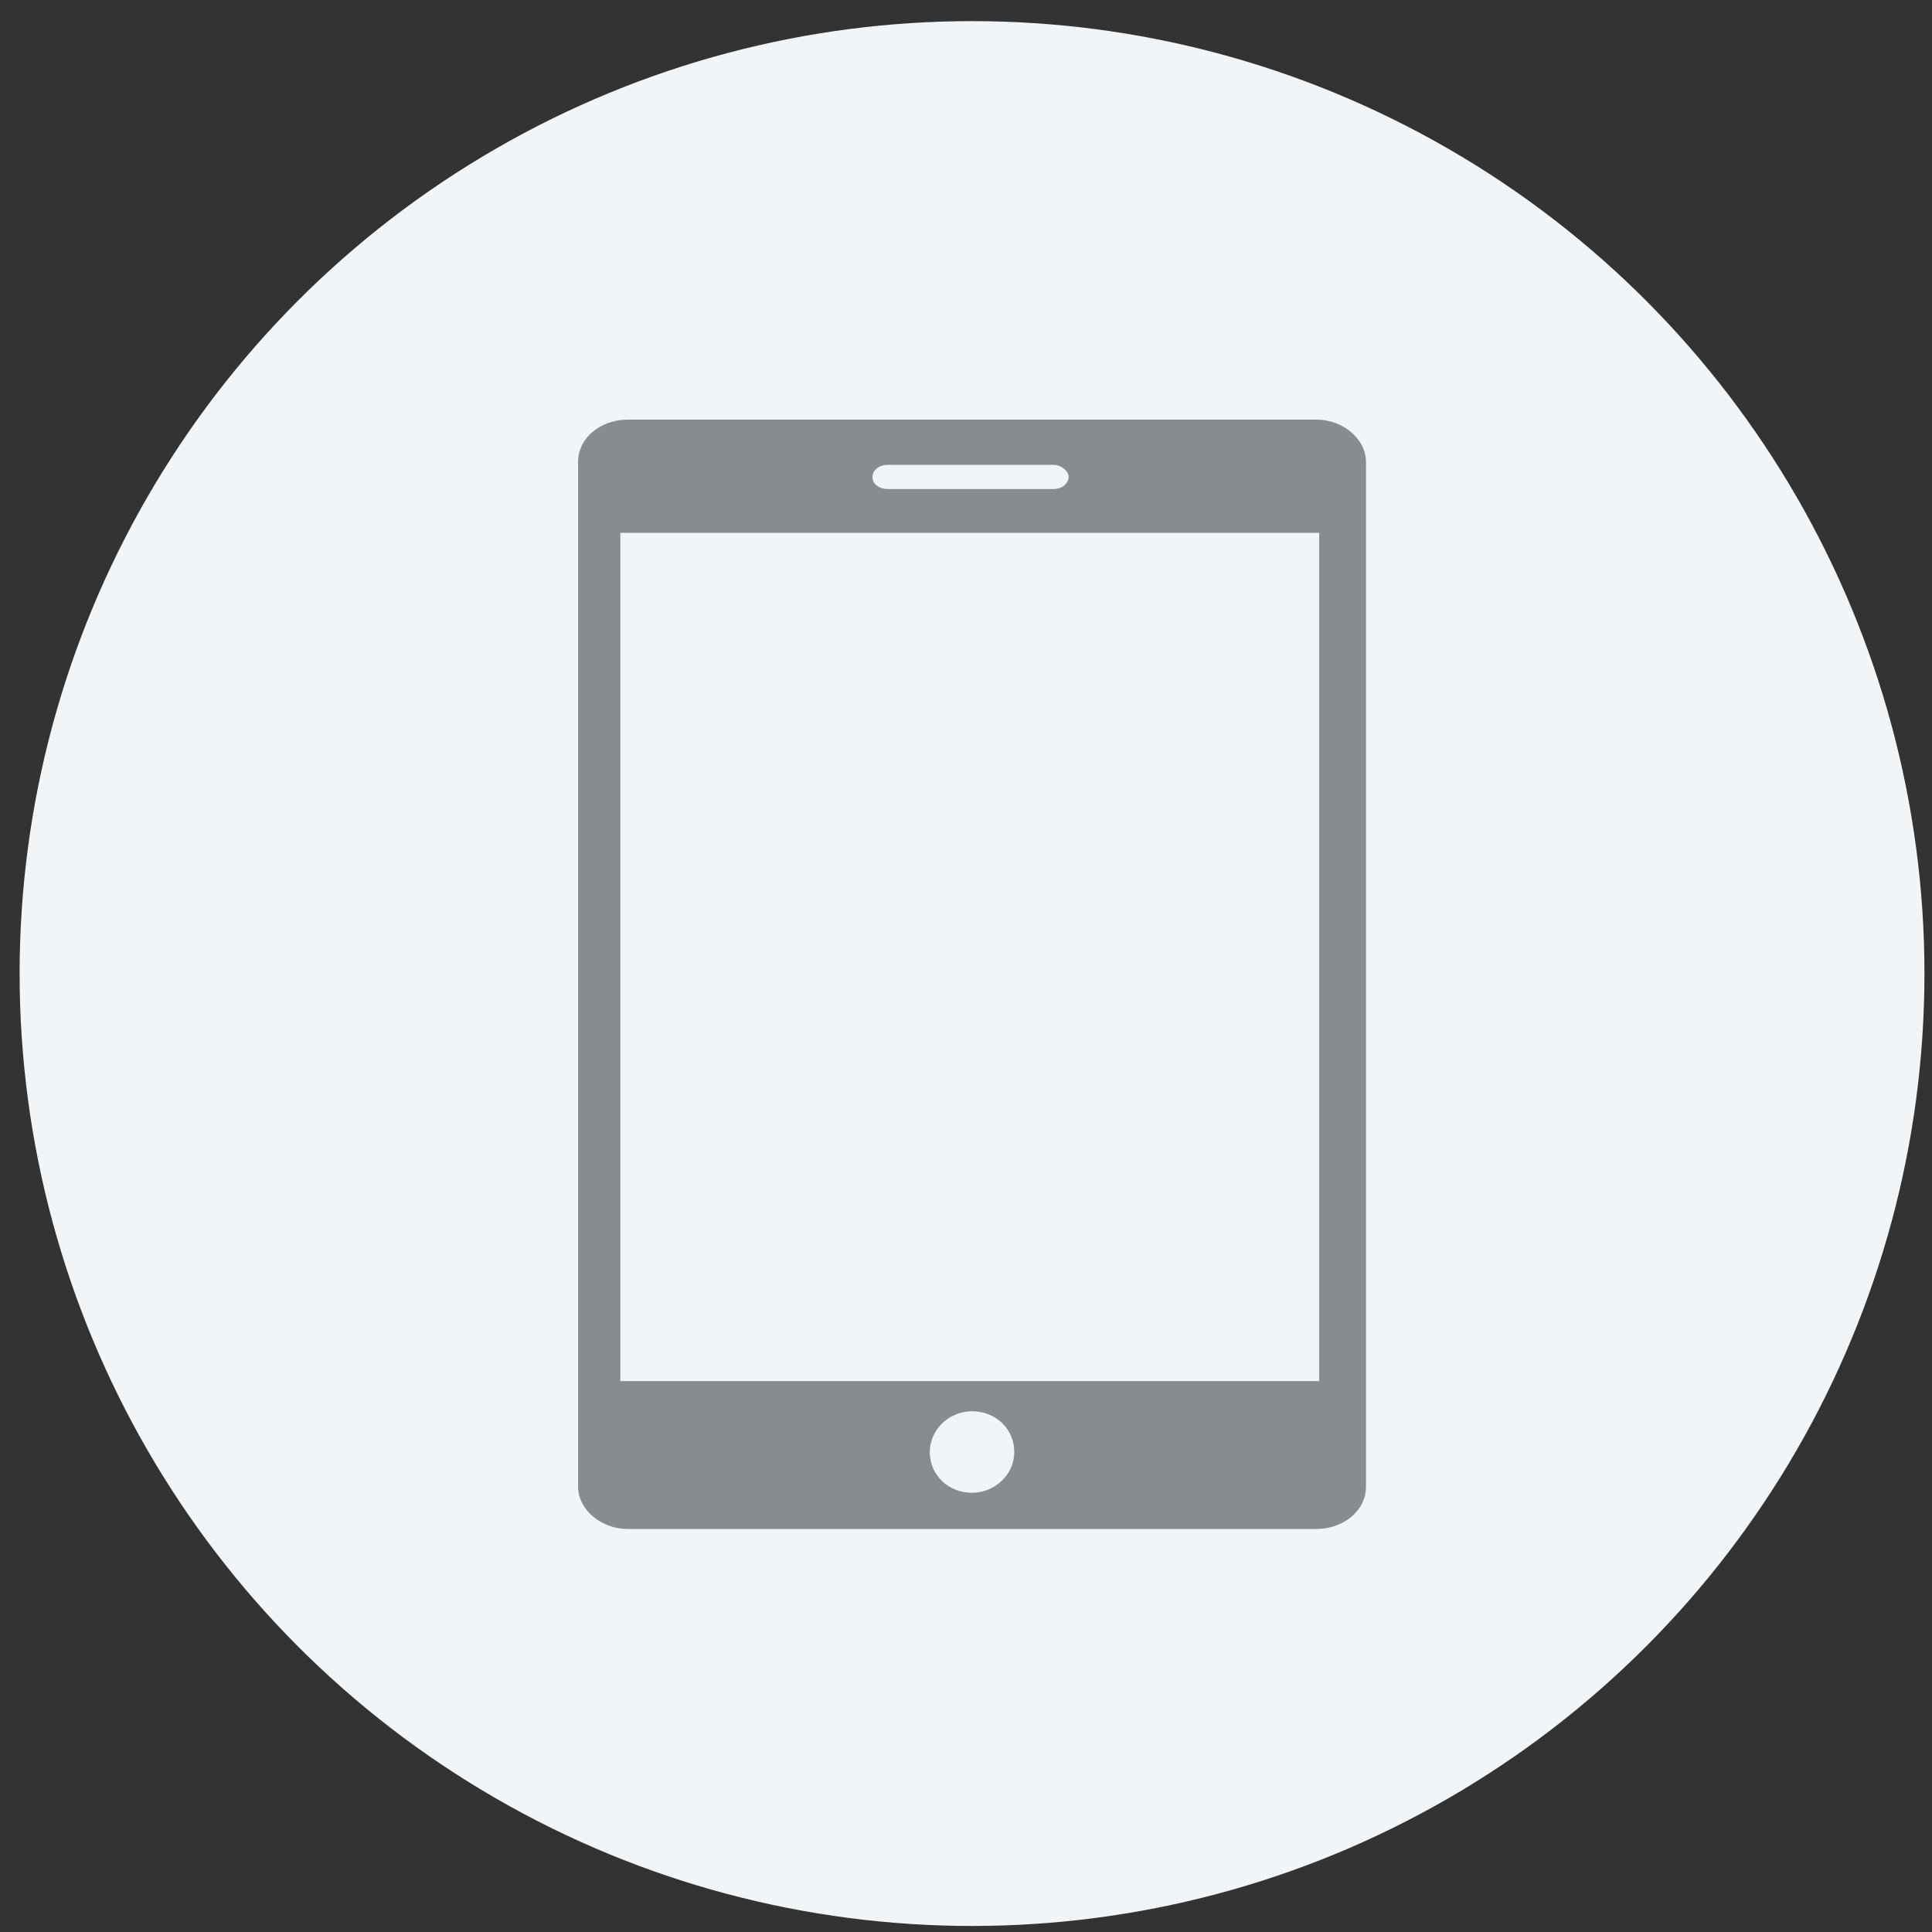 <?xml version="1.0" encoding="utf-8"?>
<!-- Generator: Adobe Illustrator 23.0.2, SVG Export Plug-In . SVG Version: 6.00 Build 0)  -->
<svg version="1.1" id="Layer_1" xmlns="http://www.w3.org/2000/svg" xmlns:xlink="http://www.w3.org/1999/xlink" x="0px" y="0px"
	 viewBox="0 0 128 128" style="enable-background:new 0 0 128 128;" xml:space="preserve">
<rect x="0" y="0" width="128" height="128" fill="#333333" stroke="none"/>
<style type="text/css">
	.st0{fill:#F1F5F8;}
	.st1{fill:#888B8F;}
</style>
<circle class="st0" cx="64.4" cy="64.5" r="63.1"/>
<path class="st1" d="M38.3,98.5c0,1.5,1.5,2.8,3.3,2.8h45.6c1.8,0,3.3-1.2,3.3-2.8V30.6c0-1.5-1.5-2.8-3.3-2.8H41.6
	c-1.8,0-3.3,1.2-3.3,2.8V98.5z M69.8,30.8c0.5,0,1,0.4,1,0.8s-0.4,0.8-1,0.8h-11c-0.5,0-1-0.3-1-0.8c0-0.4,0.4-0.8,1-0.8H69.8z
	 M87.4,35.3v56.2H41.1V35.3L87.4,35.3z M64.4,98.9c-1.6,0-2.8-1.2-2.8-2.7c0-1.5,1.3-2.7,2.8-2.7c1.6,0,2.8,1.2,2.8,2.7
	S65.9,98.9,64.4,98.9z"/>
</svg>
